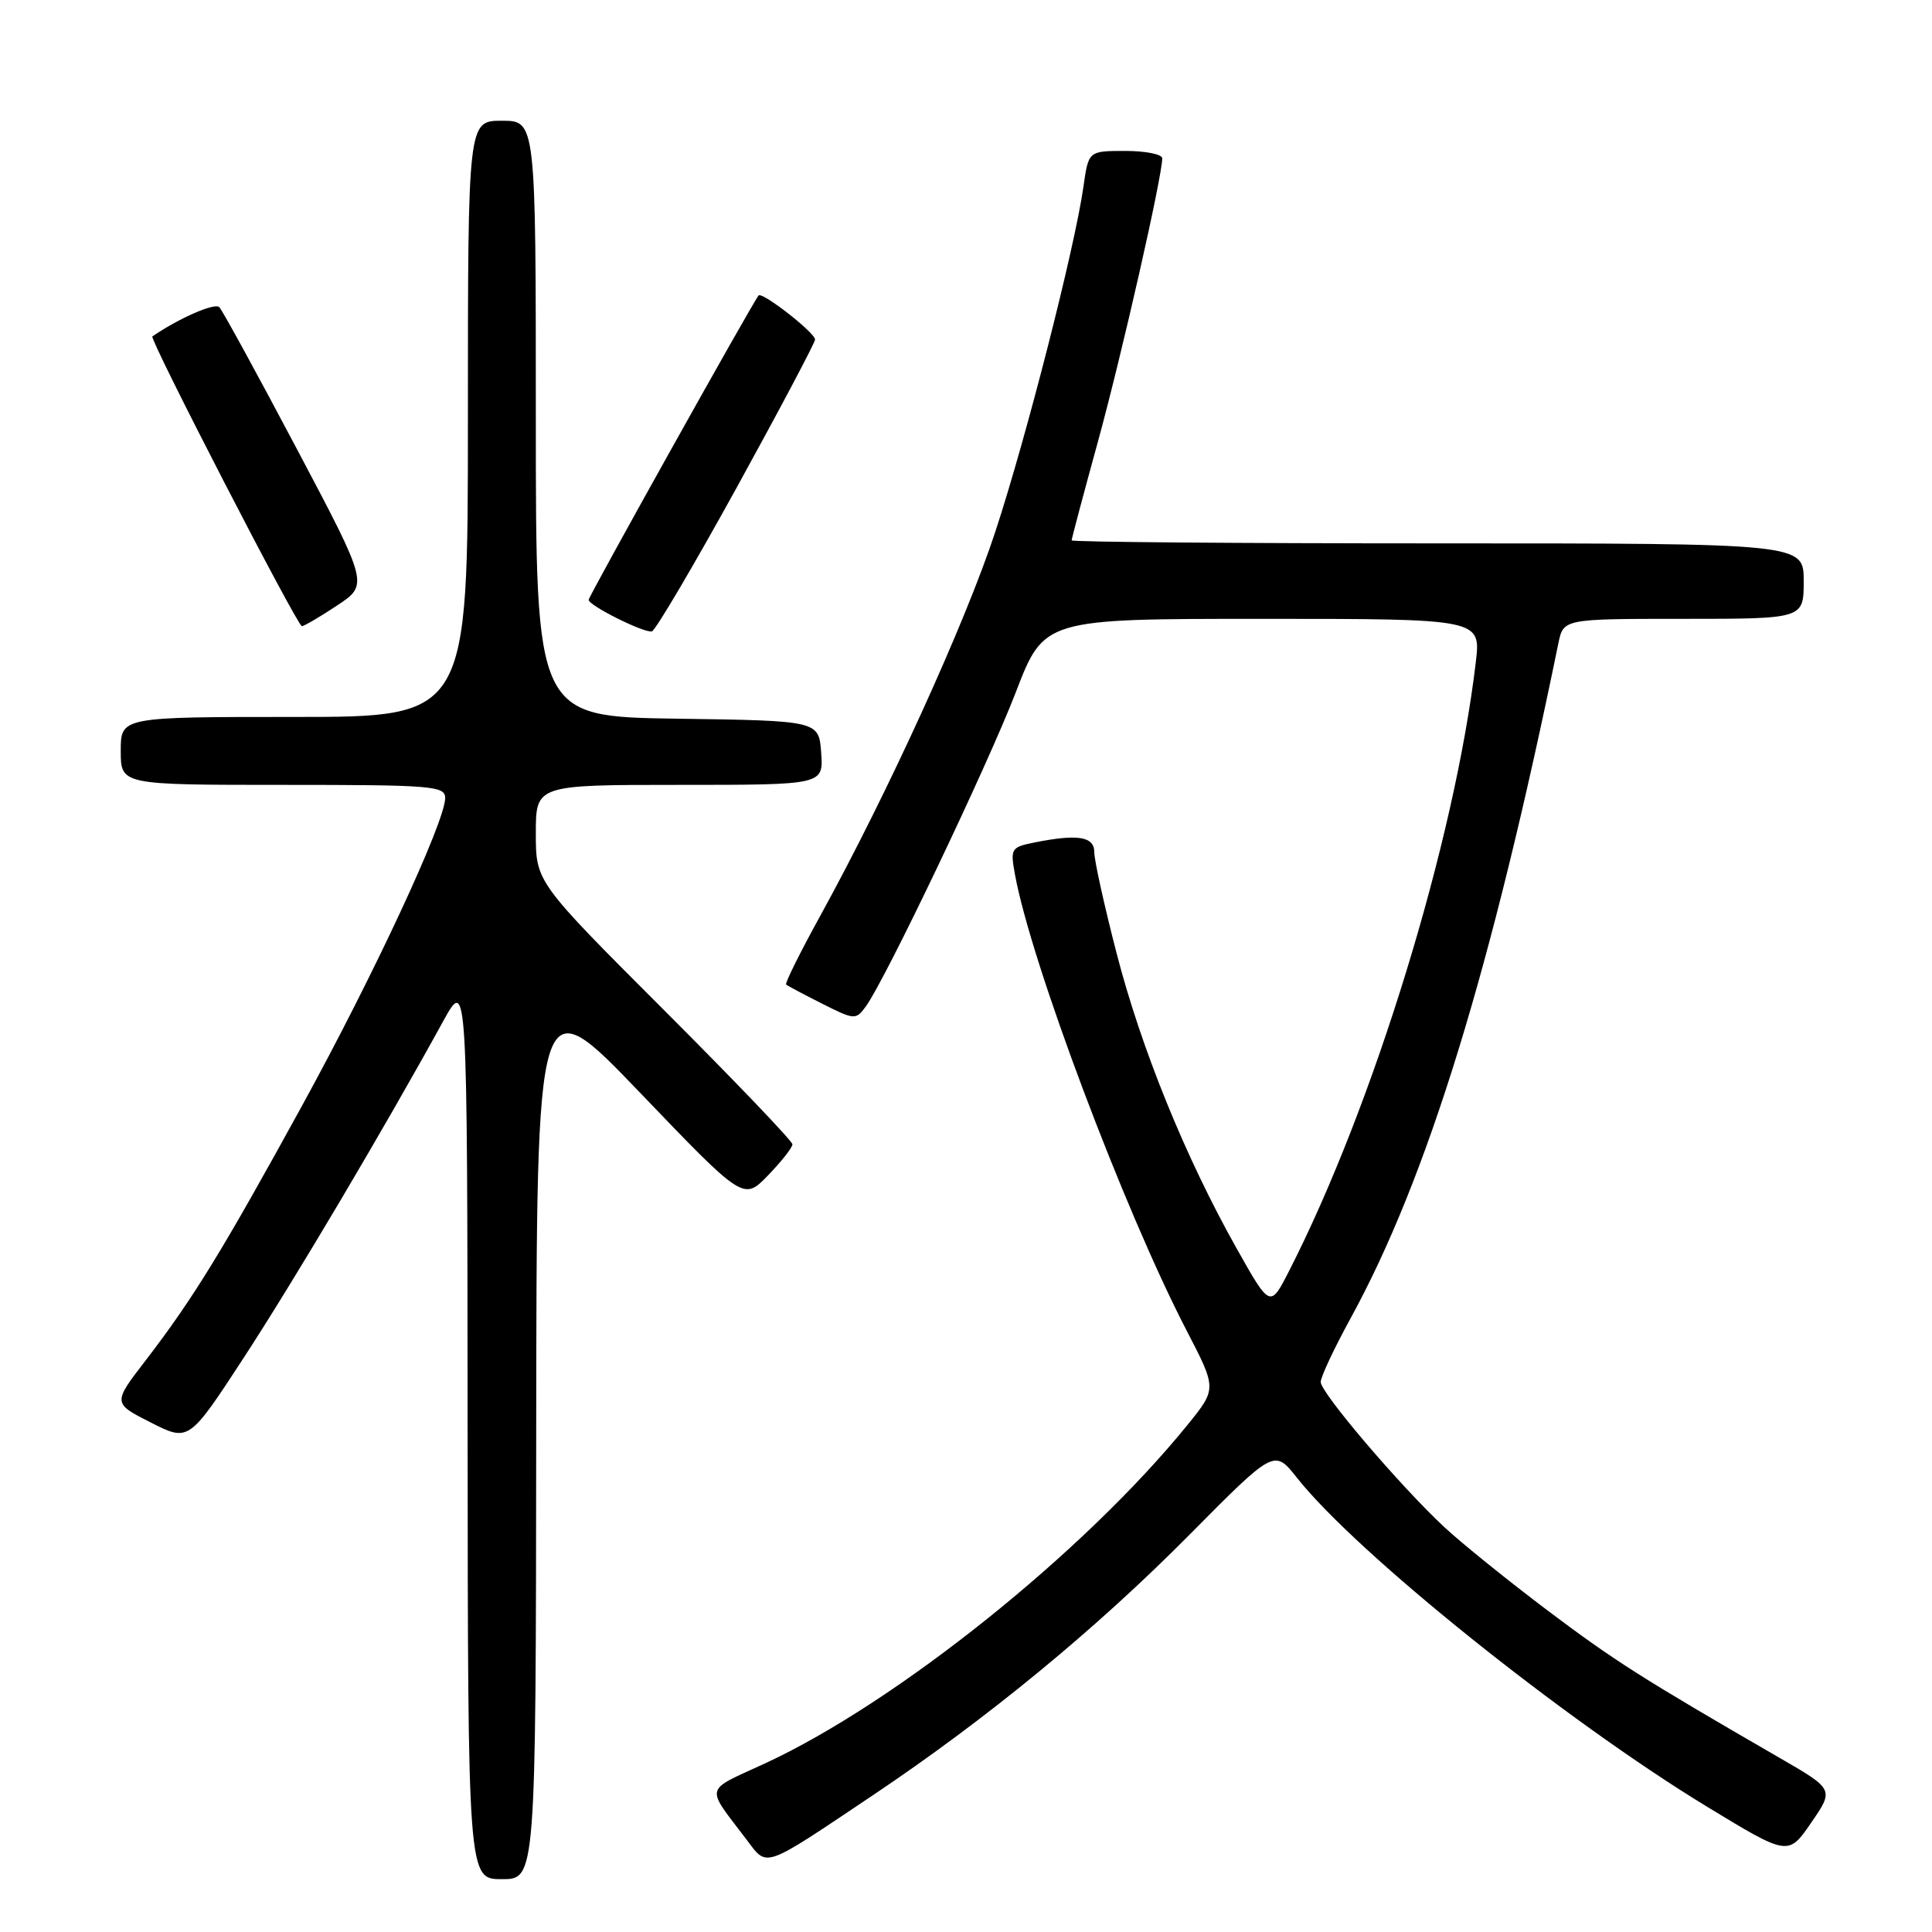 <?xml version="1.0" encoding="UTF-8" standalone="no"?>
<!DOCTYPE svg PUBLIC "-//W3C//DTD SVG 1.1//EN" "http://www.w3.org/Graphics/SVG/1.1/DTD/svg11.dtd" >
<svg xmlns="http://www.w3.org/2000/svg" xmlns:xlink="http://www.w3.org/1999/xlink" version="1.1" viewBox="0 0 256 256">
 <g >
 <path fill="currentColor"
d=" M 71.05 189.75 C 71.10 130.50 71.10 130.50 84.81 144.79 C 98.52 159.09 98.52 159.09 101.76 155.75 C 103.54 153.91 105.00 152.06 105.00 151.63 C 105.00 151.20 97.35 143.21 88.00 133.86 C 71.00 116.86 71.00 116.86 71.00 110.43 C 71.00 104.00 71.00 104.00 90.06 104.00 C 109.11 104.00 109.11 104.00 108.81 99.75 C 108.50 95.50 108.50 95.50 89.75 95.23 C 71.00 94.96 71.00 94.96 71.00 55.48 C 71.00 16.00 71.00 16.00 66.50 16.00 C 62.00 16.00 62.00 16.00 62.00 55.50 C 62.00 95.00 62.00 95.00 39.00 95.00 C 16.00 95.00 16.00 95.00 16.00 99.50 C 16.00 104.00 16.00 104.00 37.50 104.00 C 57.31 104.00 59.00 104.14 58.99 105.75 C 58.97 108.90 49.55 129.15 40.03 146.50 C 29.48 165.73 25.61 172.04 19.33 180.22 C 14.93 185.93 14.93 185.93 19.98 188.49 C 25.03 191.05 25.03 191.05 32.38 179.78 C 39.15 169.38 50.93 149.50 58.71 135.34 C 61.92 129.50 61.92 129.50 61.96 189.25 C 62.00 249.00 62.00 249.00 66.50 249.00 C 71.00 249.00 71.00 249.00 71.05 189.75 Z  M 115.60 237.92 C 130.81 227.73 145.24 215.86 157.67 203.30 C 168.85 192.02 168.85 192.02 171.85 195.81 C 179.78 205.83 207.26 227.87 226.13 239.36 C 236.95 245.94 236.95 245.94 239.99 241.52 C 243.03 237.10 243.03 237.10 235.76 232.90 C 217.63 222.42 213.92 220.07 205.00 213.35 C 199.78 209.41 193.64 204.46 191.38 202.35 C 185.46 196.83 175.00 184.54 175.00 183.12 C 175.00 182.45 176.78 178.66 178.95 174.70 C 189.14 156.10 197.65 128.44 206.49 85.25 C 207.16 82.00 207.16 82.00 223.08 82.00 C 239.00 82.00 239.00 82.00 239.00 77.00 C 239.00 72.00 239.00 72.00 190.50 72.00 C 163.82 72.00 142.00 71.82 142.00 71.60 C 142.00 71.38 143.57 65.46 145.50 58.45 C 148.68 46.84 154.00 23.39 154.00 20.98 C 154.00 20.44 151.80 20.00 149.11 20.00 C 144.23 20.00 144.23 20.00 143.56 24.75 C 142.41 32.83 136.02 57.87 131.89 70.44 C 127.93 82.51 117.67 105.02 108.70 121.33 C 106.02 126.19 103.98 130.30 104.17 130.46 C 104.35 130.62 106.49 131.76 108.93 132.99 C 113.22 135.15 113.40 135.17 114.72 133.37 C 117.30 129.84 130.84 101.47 134.59 91.75 C 138.34 82.00 138.34 82.00 167.29 82.00 C 196.23 82.00 196.23 82.00 195.55 87.75 C 192.75 111.47 182.03 146.43 170.81 168.41 C 168.30 173.32 168.30 173.32 163.83 165.37 C 157.06 153.33 151.20 138.91 147.94 126.25 C 146.32 119.99 145.00 114.00 145.00 112.93 C 145.00 110.83 142.83 110.48 137.04 111.64 C 133.97 112.26 133.86 112.44 134.49 115.89 C 136.64 127.62 148.95 160.31 157.21 176.26 C 161.23 184.01 161.23 184.01 157.39 188.76 C 143.69 205.66 118.80 225.60 101.35 233.67 C 93.20 237.43 93.43 236.51 98.90 243.73 C 101.74 247.47 100.90 247.77 115.60 237.92 Z  M 97.63 64.58 C 103.33 54.22 108.00 45.40 108.00 44.99 C 108.00 44.09 101.02 38.64 100.52 39.15 C 99.90 39.77 78.00 79.00 78.00 79.48 C 78.00 80.24 85.41 83.93 86.38 83.66 C 86.86 83.53 91.92 74.94 97.63 64.58 Z  M 44.67 80.23 C 48.84 77.46 48.84 77.46 39.33 59.48 C 34.10 49.59 29.48 41.14 29.06 40.70 C 28.47 40.08 23.67 42.18 20.19 44.58 C 19.75 44.88 39.39 82.95 40.00 82.97 C 40.27 82.98 42.38 81.75 44.67 80.23 Z "/>
</g>
</svg>